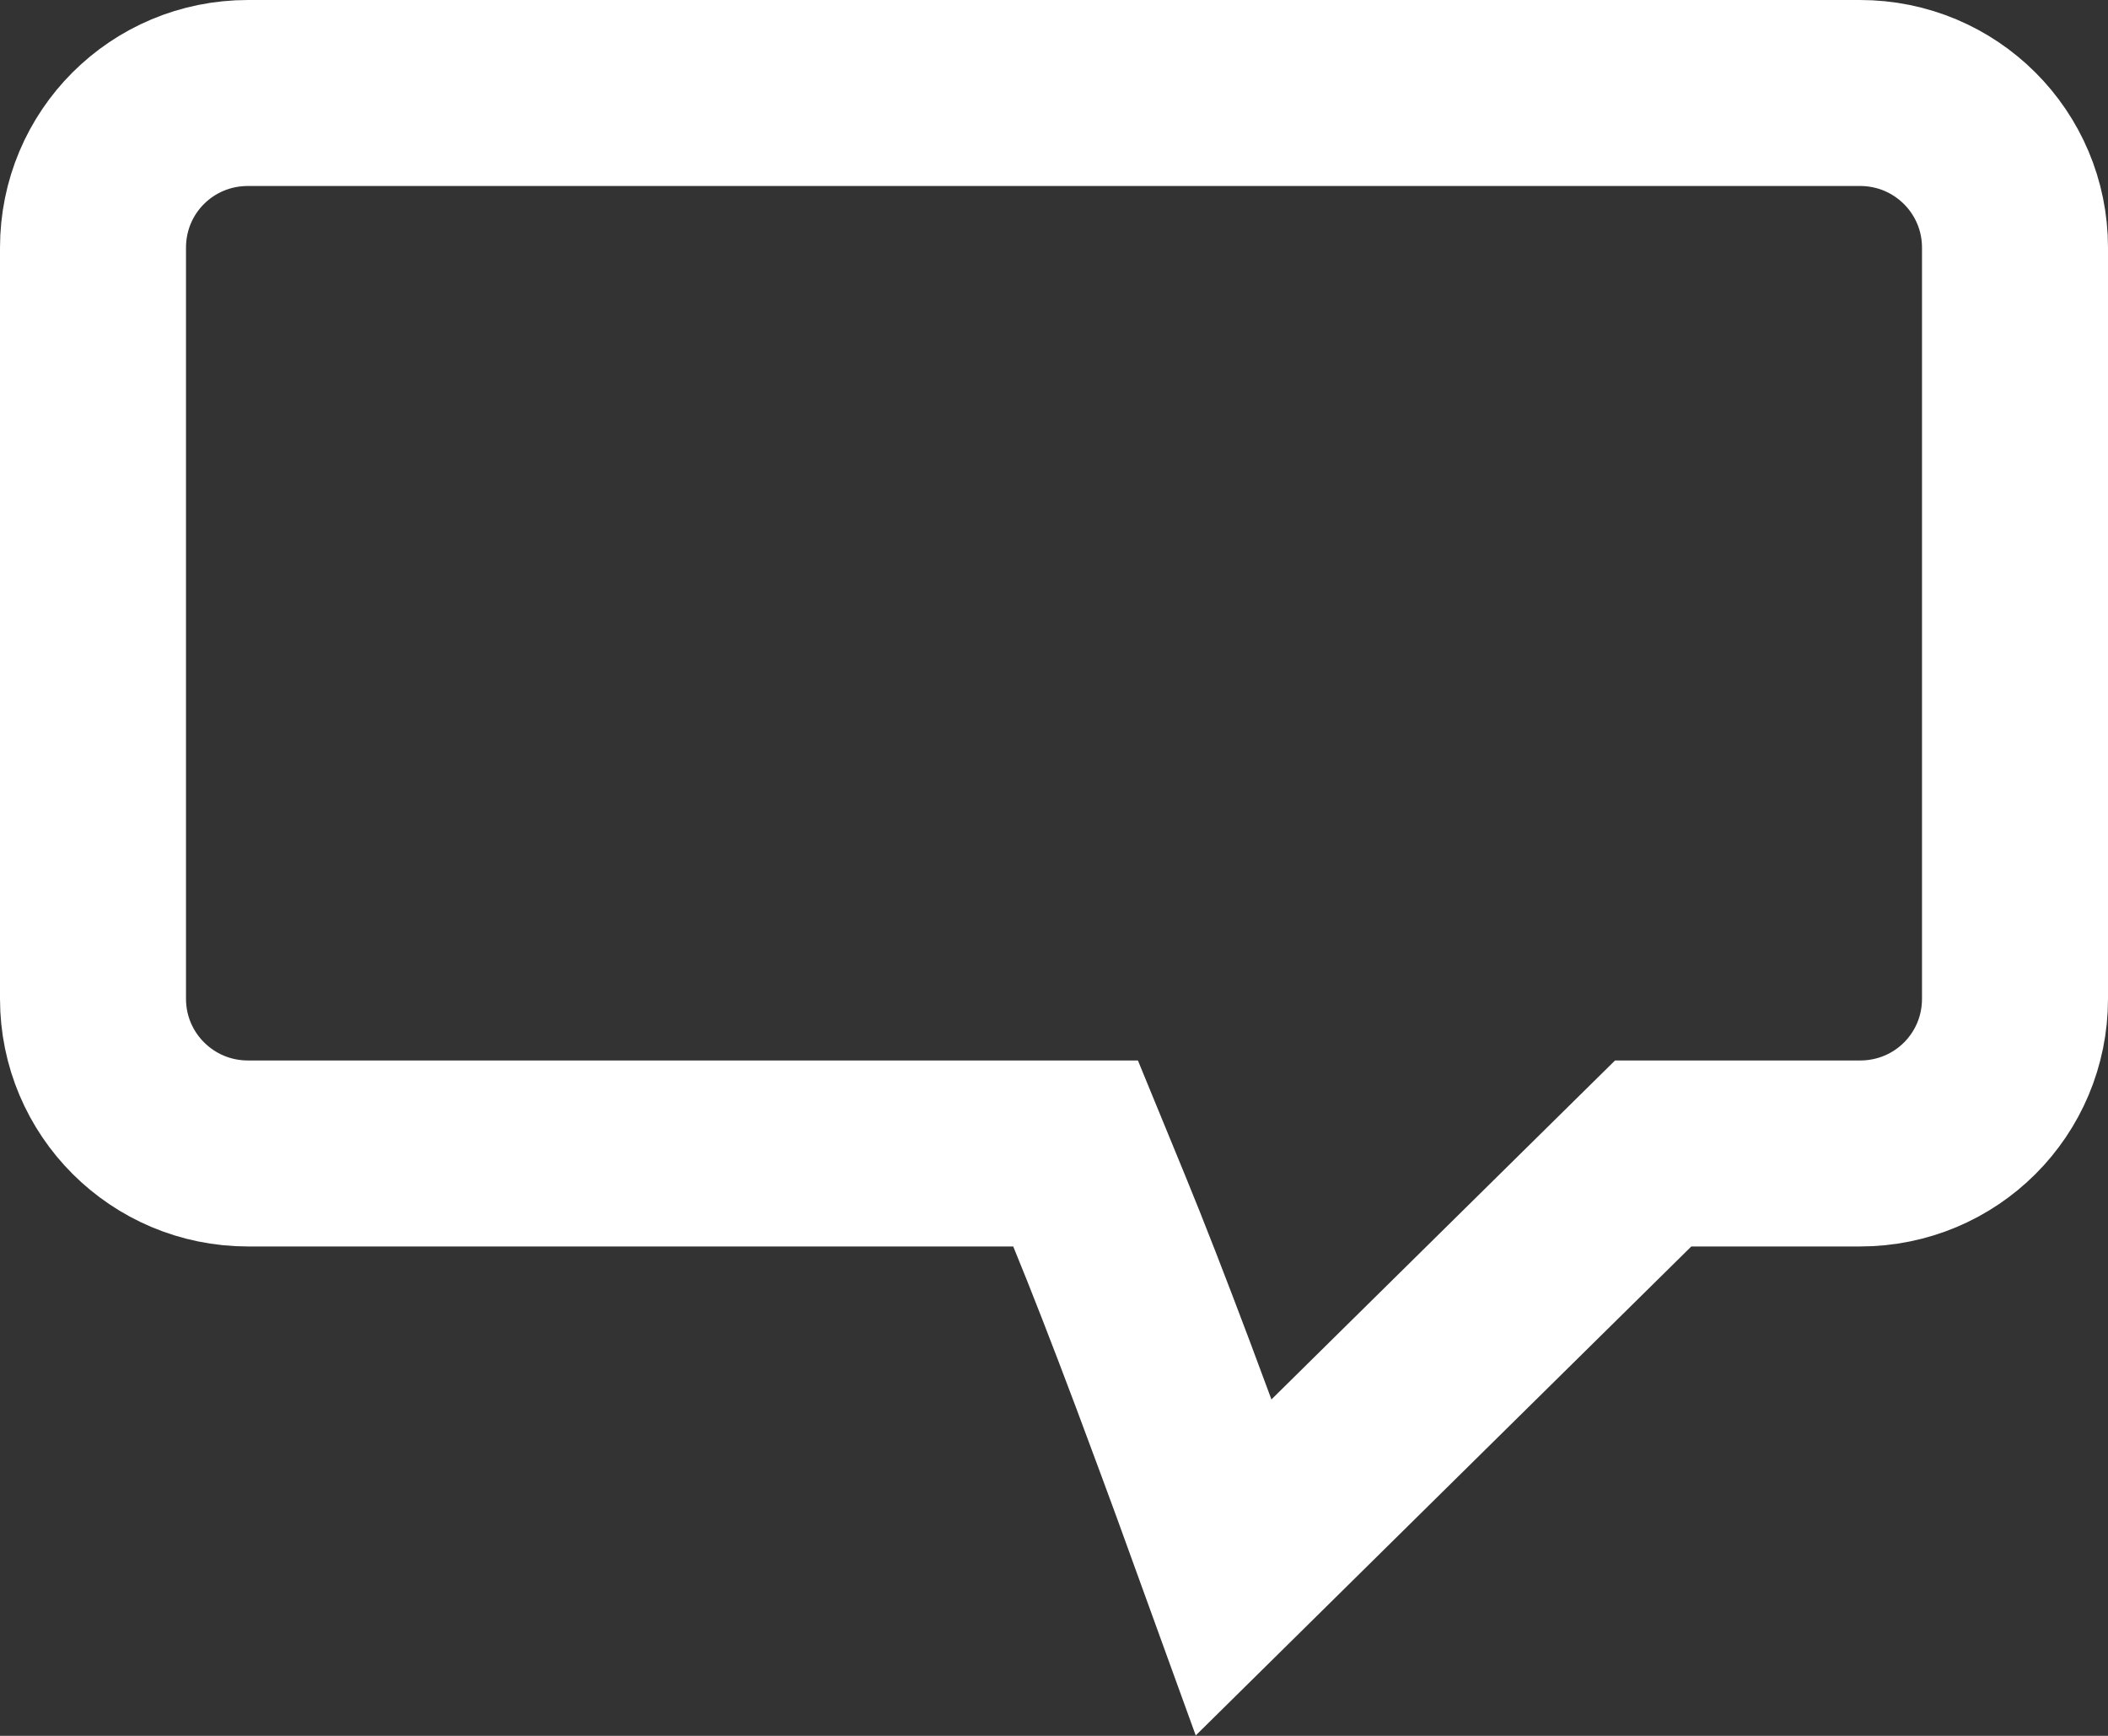 <?xml version="1.0" encoding="UTF-8"?>
<svg width="17px" height="14px" viewBox="0 0 17 14" version="1.1" xmlns="http://www.w3.org/2000/svg" xmlns:xlink="http://www.w3.org/1999/xlink">
    <rect x="0" y="0" width="17" height="14" fill="#333333" stroke="none"/>
    <!-- Generator: Sketch 46.2 (44496) - http://www.bohemiancoding.com/sketch -->
    <title>Chat Icond</title>
    <desc>Created with Sketch.</desc>
    <defs></defs>
    <g id="Symbols" stroke="none" stroke-width="1" fill="none" fill-rule="evenodd">
        <g id="New-Chat-Header" transform="translate(-20, -19)" stroke-width="1.5" stroke="#FFFFFF">
            <g id="Group-17">
                <g id="chat-icon" transform="translate(20, 19)">
                    <path d="M9.95,12.64 C10.255,12.339 10.71,11.89 11.554,11.057 L13.113,9.519 L13.332,9.303 L15,9.303 C15.694,9.303 16.25,8.746 16.25,8.055 L16.25,1.998 C16.25,1.307 15.691,0.75 15,0.75 L2,0.75 C1.306,0.75 0.75,1.307 0.75,1.998 L0.75,8.055 C0.75,8.745 1.309,9.303 2,9.303 L8.674,9.303 L8.865,9.768 C9.011,10.123 9.184,10.569 9.379,11.087 C9.424,11.208 9.424,11.208 9.469,11.329 C9.626,11.749 9.788,12.192 9.95,12.64 Z" id="Combined-Shape-Copy-2"></path>
                </g>
            </g>
        </g>
    </g>
</svg>
